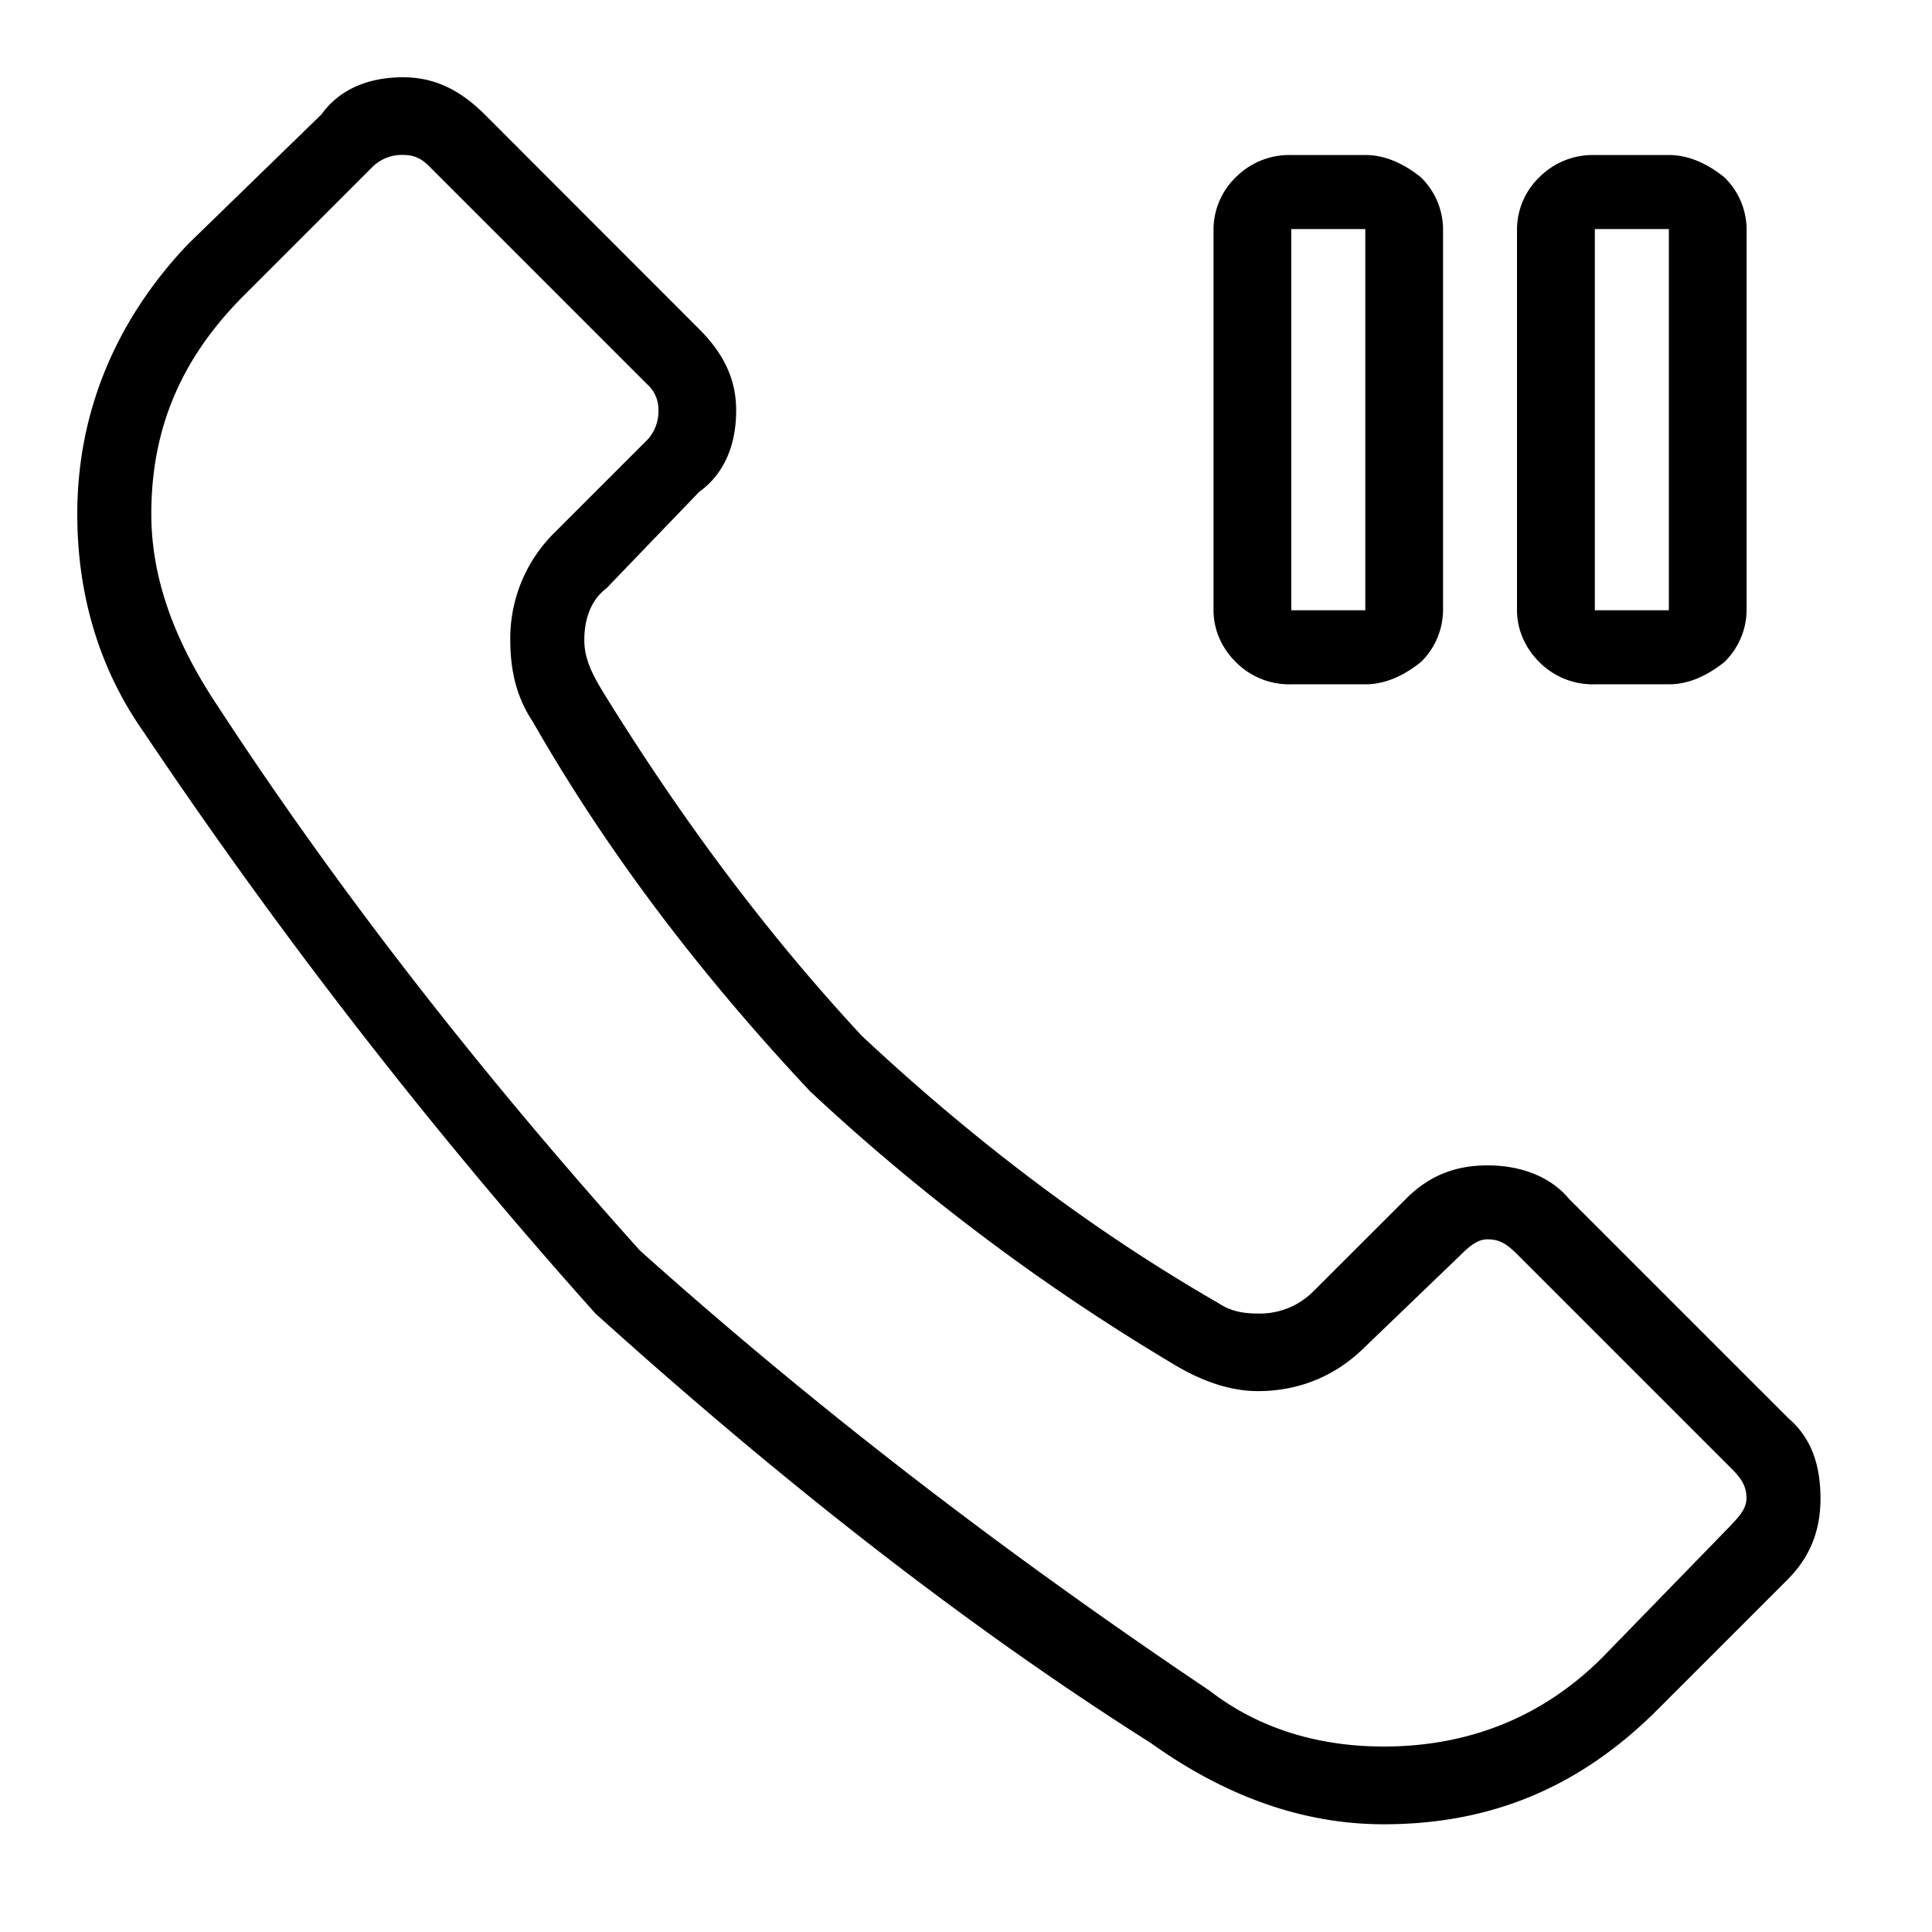 <svg xmlns="http://www.w3.org/2000/svg" viewBox="0 0 25 25"><path d="m23.127 18.337-2.825-2.825c-.24-.288-.623-.432-1.054-.432-.432 0-.767.144-1.054.432l-1.198 1.197a.976.976 0 0 1-.719.288c-.239 0-.382-.048-.526-.144-1.58-.91-3.114-2.06-4.598-3.448-1.245-1.34-2.347-2.826-3.352-4.454-.144-.24-.24-.431-.24-.67 0-.288.097-.527.288-.67l1.198-1.246c.335-.24.479-.623.479-1.054 0-.383-.144-.719-.48-1.054L6.27 1.479C5.934 1.144 5.599 1 5.215 1c-.431 0-.814.144-1.054.479L2.437 3.155C1.479 4.161 1 5.36 1 6.652c0 1.053.288 2.011.862 2.825a68.618 68.618 0 0 0 5.843 7.52c2.442 2.203 4.837 4.071 7.183 5.555 1.006.72 2.012 1.054 3.017 1.054 1.39 0 2.539-.479 3.544-1.484l1.677-1.677c.287-.287.431-.622.431-1.054 0-.478-.144-.814-.431-1.053h.001Zm-.718 1.389-1.677 1.724c-.766.766-1.724 1.15-2.826 1.15-.861 0-1.628-.24-2.25-.72-2.635-1.771-5.077-3.64-7.376-5.699-2.107-2.347-3.928-4.694-5.46-7.04-.575-.861-.862-1.676-.862-2.49 0-1.102.383-2.012 1.197-2.826l1.677-1.677a.542.542 0 0 1 .383-.143c.144 0 .239.047.335.143l2.826 2.826a.434.434 0 0 1 .144.335.54.54 0 0 1-.144.383L7.178 6.89a1.919 1.919 0 0 0-.575 1.389c0 .431.096.766.288 1.054.957 1.676 2.155 3.257 3.592 4.789a27.455 27.455 0 0 0 4.645 3.496c.383.239.767.383 1.15.383.526 0 1.005-.192 1.388-.575l1.246-1.198c.143-.144.239-.191.335-.191.144 0 .239.047.383.191l2.778 2.778c.144.144.191.24.191.383 0 .096-.047.191-.191.335v.002Zm-5.7-10.871h.958c.24 0 .48-.096.719-.288a.946.946 0 0 0 .287-.67V2.964a.946.946 0 0 0-.287-.67c-.24-.192-.479-.288-.719-.288h-.958a.977.977 0 0 0-.718.288.943.943 0 0 0-.288.67v4.933c0 .239.096.479.288.67a.976.976 0 0 0 .718.288Zm0-.958V2.964h.958v4.933h-.958Zm3.928.958h.958c.239 0 .478-.096.718-.288a.946.946 0 0 0 .288-.67V2.964a.946.946 0 0 0-.288-.67c-.239-.192-.479-.288-.718-.288h-.958a.977.977 0 0 0-.719.288.943.943 0 0 0-.288.67v4.933c0 .239.097.479.288.67a.976.976 0 0 0 .719.288Zm0-.958V2.964h.958v4.933h-.958Z"></path></svg>